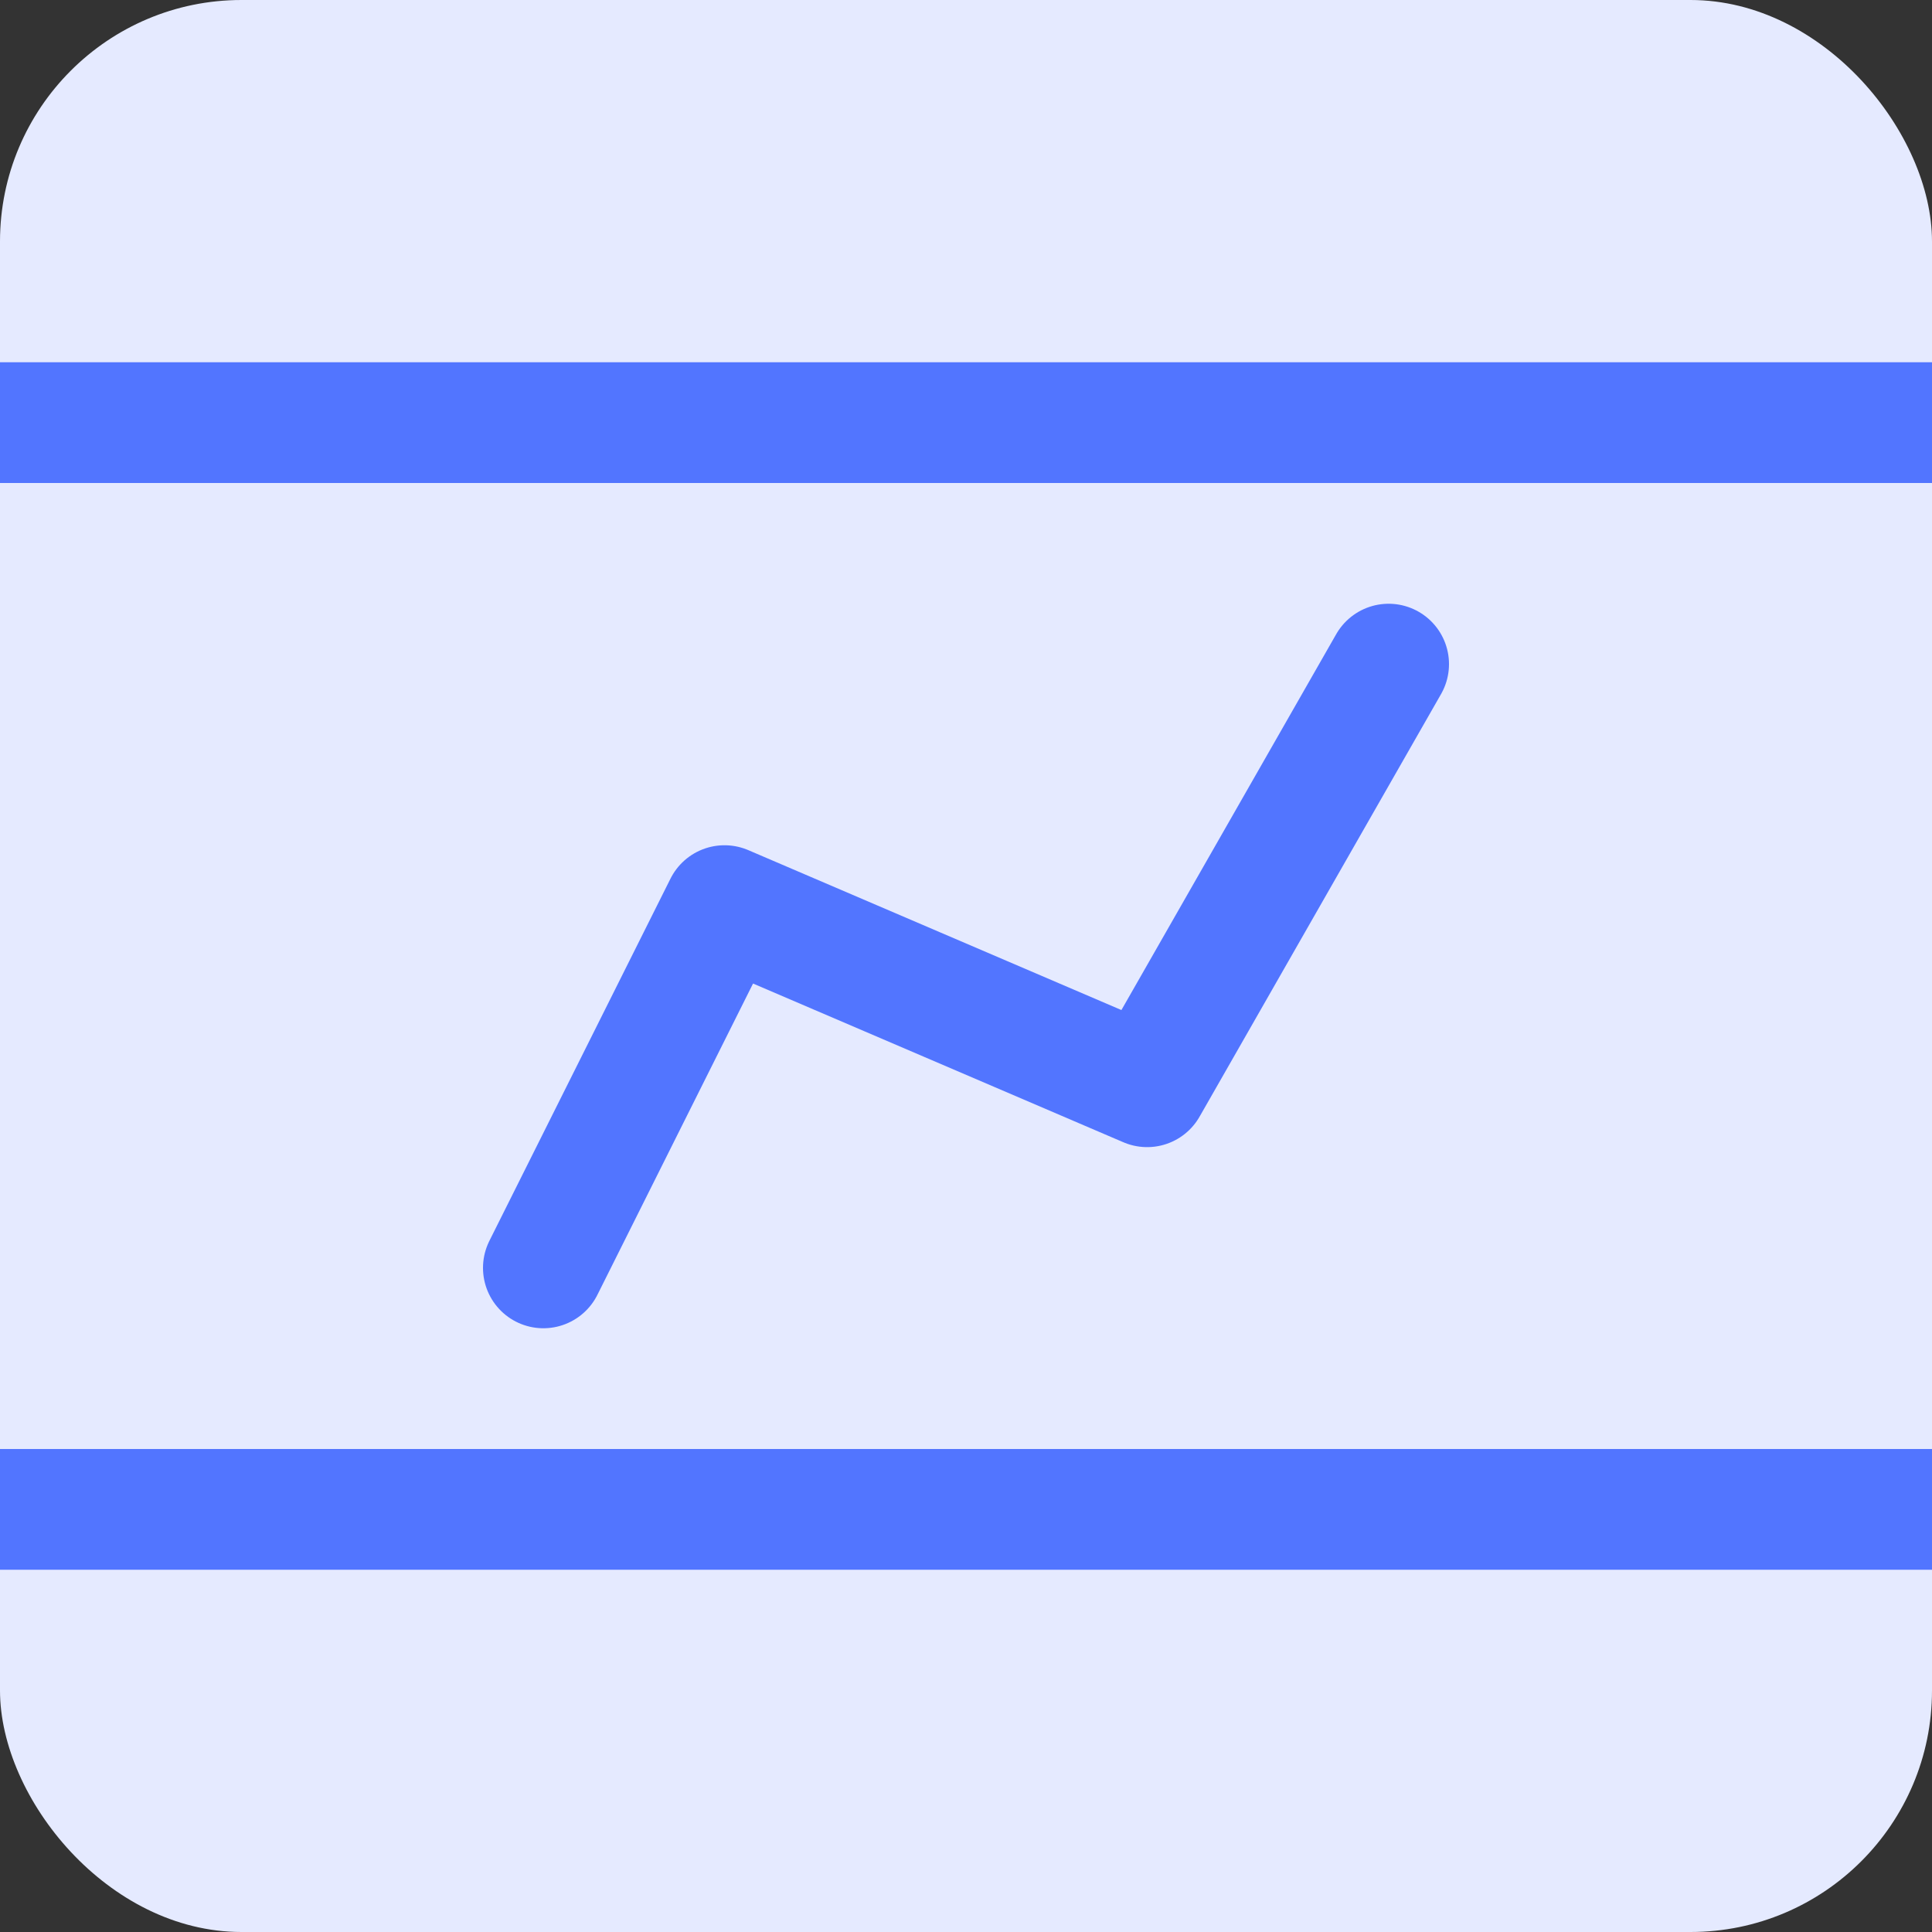 <svg width="16" height="16" fill="none" xmlns="http://www.w3.org/2000/svg"><rect width="100%" height="100%" fill="#333333" stroke="none"/><rect width="16" height="16" rx="2" fill="#E5EAFF"/><path d="M4.5 10.5l1.5-3L9.5 9l2-3.5" stroke="#5275FF" stroke-linecap="round" stroke-linejoin="round"/><path d="M0 3.5h16m-16 9h16" stroke="#5275FF"/></svg>